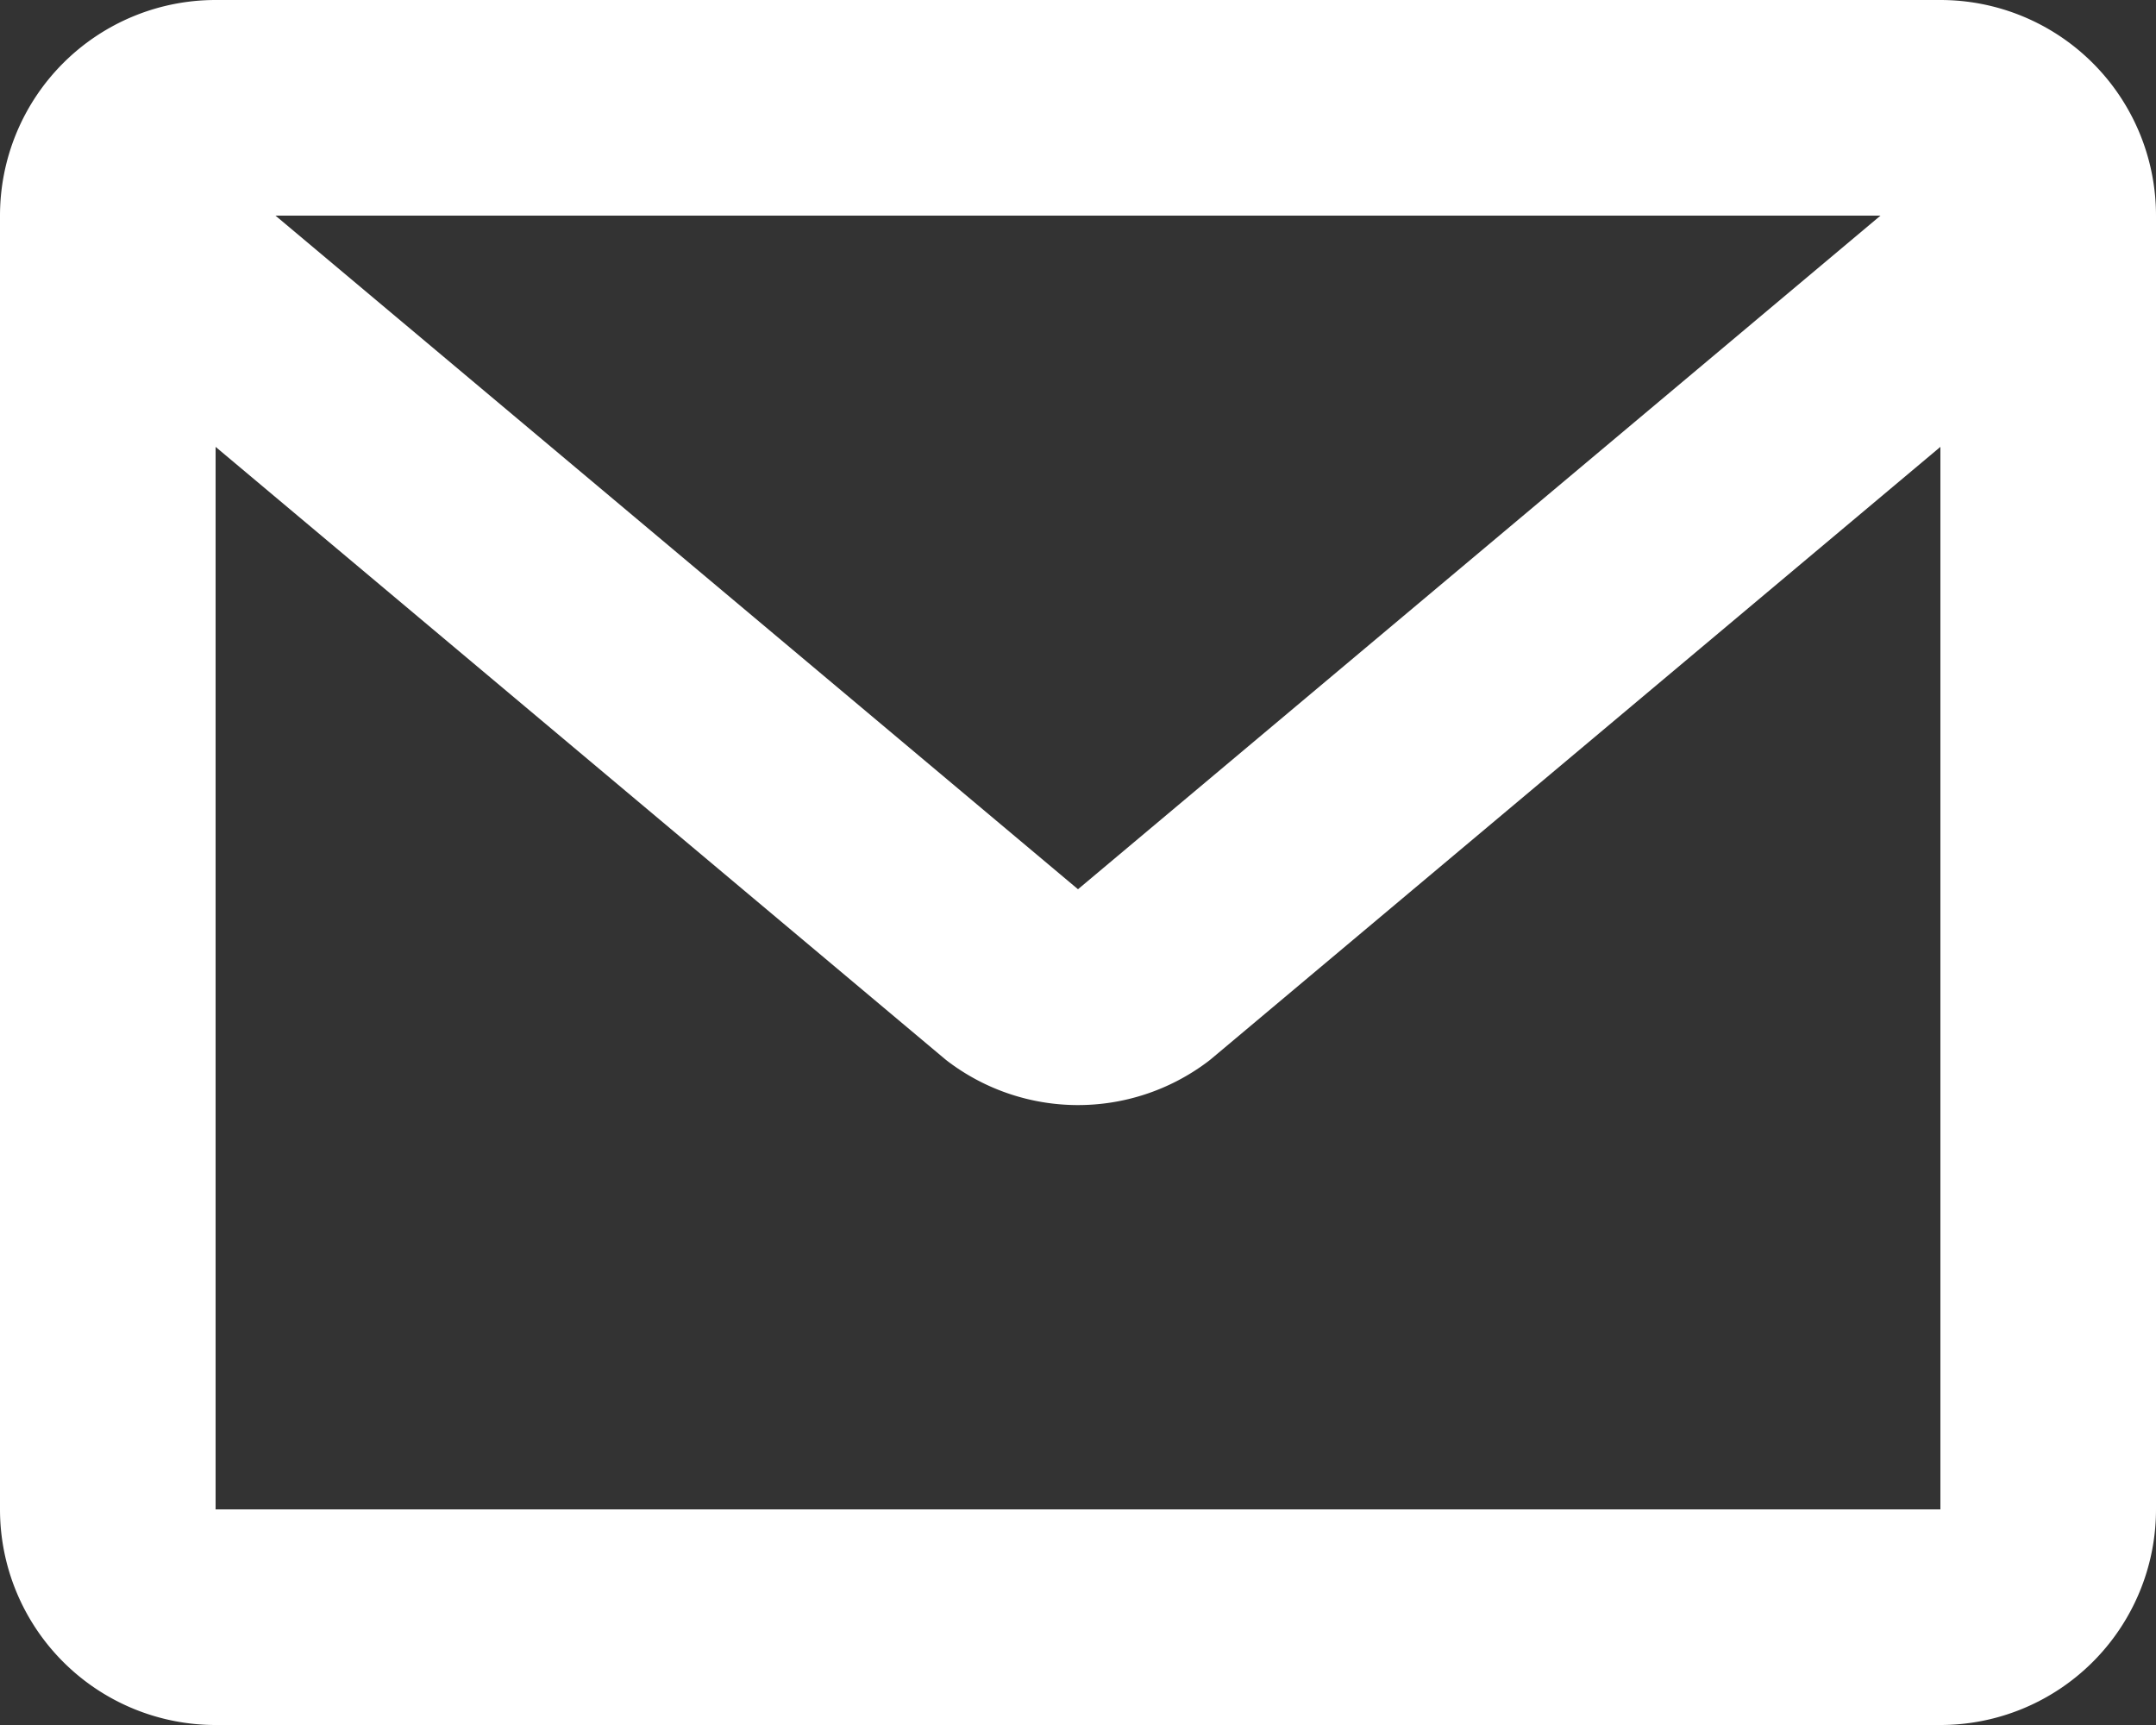<svg class="w-6 h-6 icon-content dark:text-white" style="color:#fff" aria-hidden="true" xmlns="http://www.w3.org/2000/svg" fill="none" viewBox="0 0 20 16">
    <rect x="0" y="0" width="20" height="16" fill="#333333" stroke="none"/>
    <path stroke="currentColor" stroke-linecap="round" stroke-linejoin="round" stroke-width="2" d="m19 2-8.4 7.05a1 1 0 0 1-1.2 0L1 2m18 0a1 1 0 0 0-1-1H2a1 1 0 0 0-1 1m18 0v12a1 1 0 0 1-1 1H2a1 1 0 0 1-1-1V2"/>
  </svg>